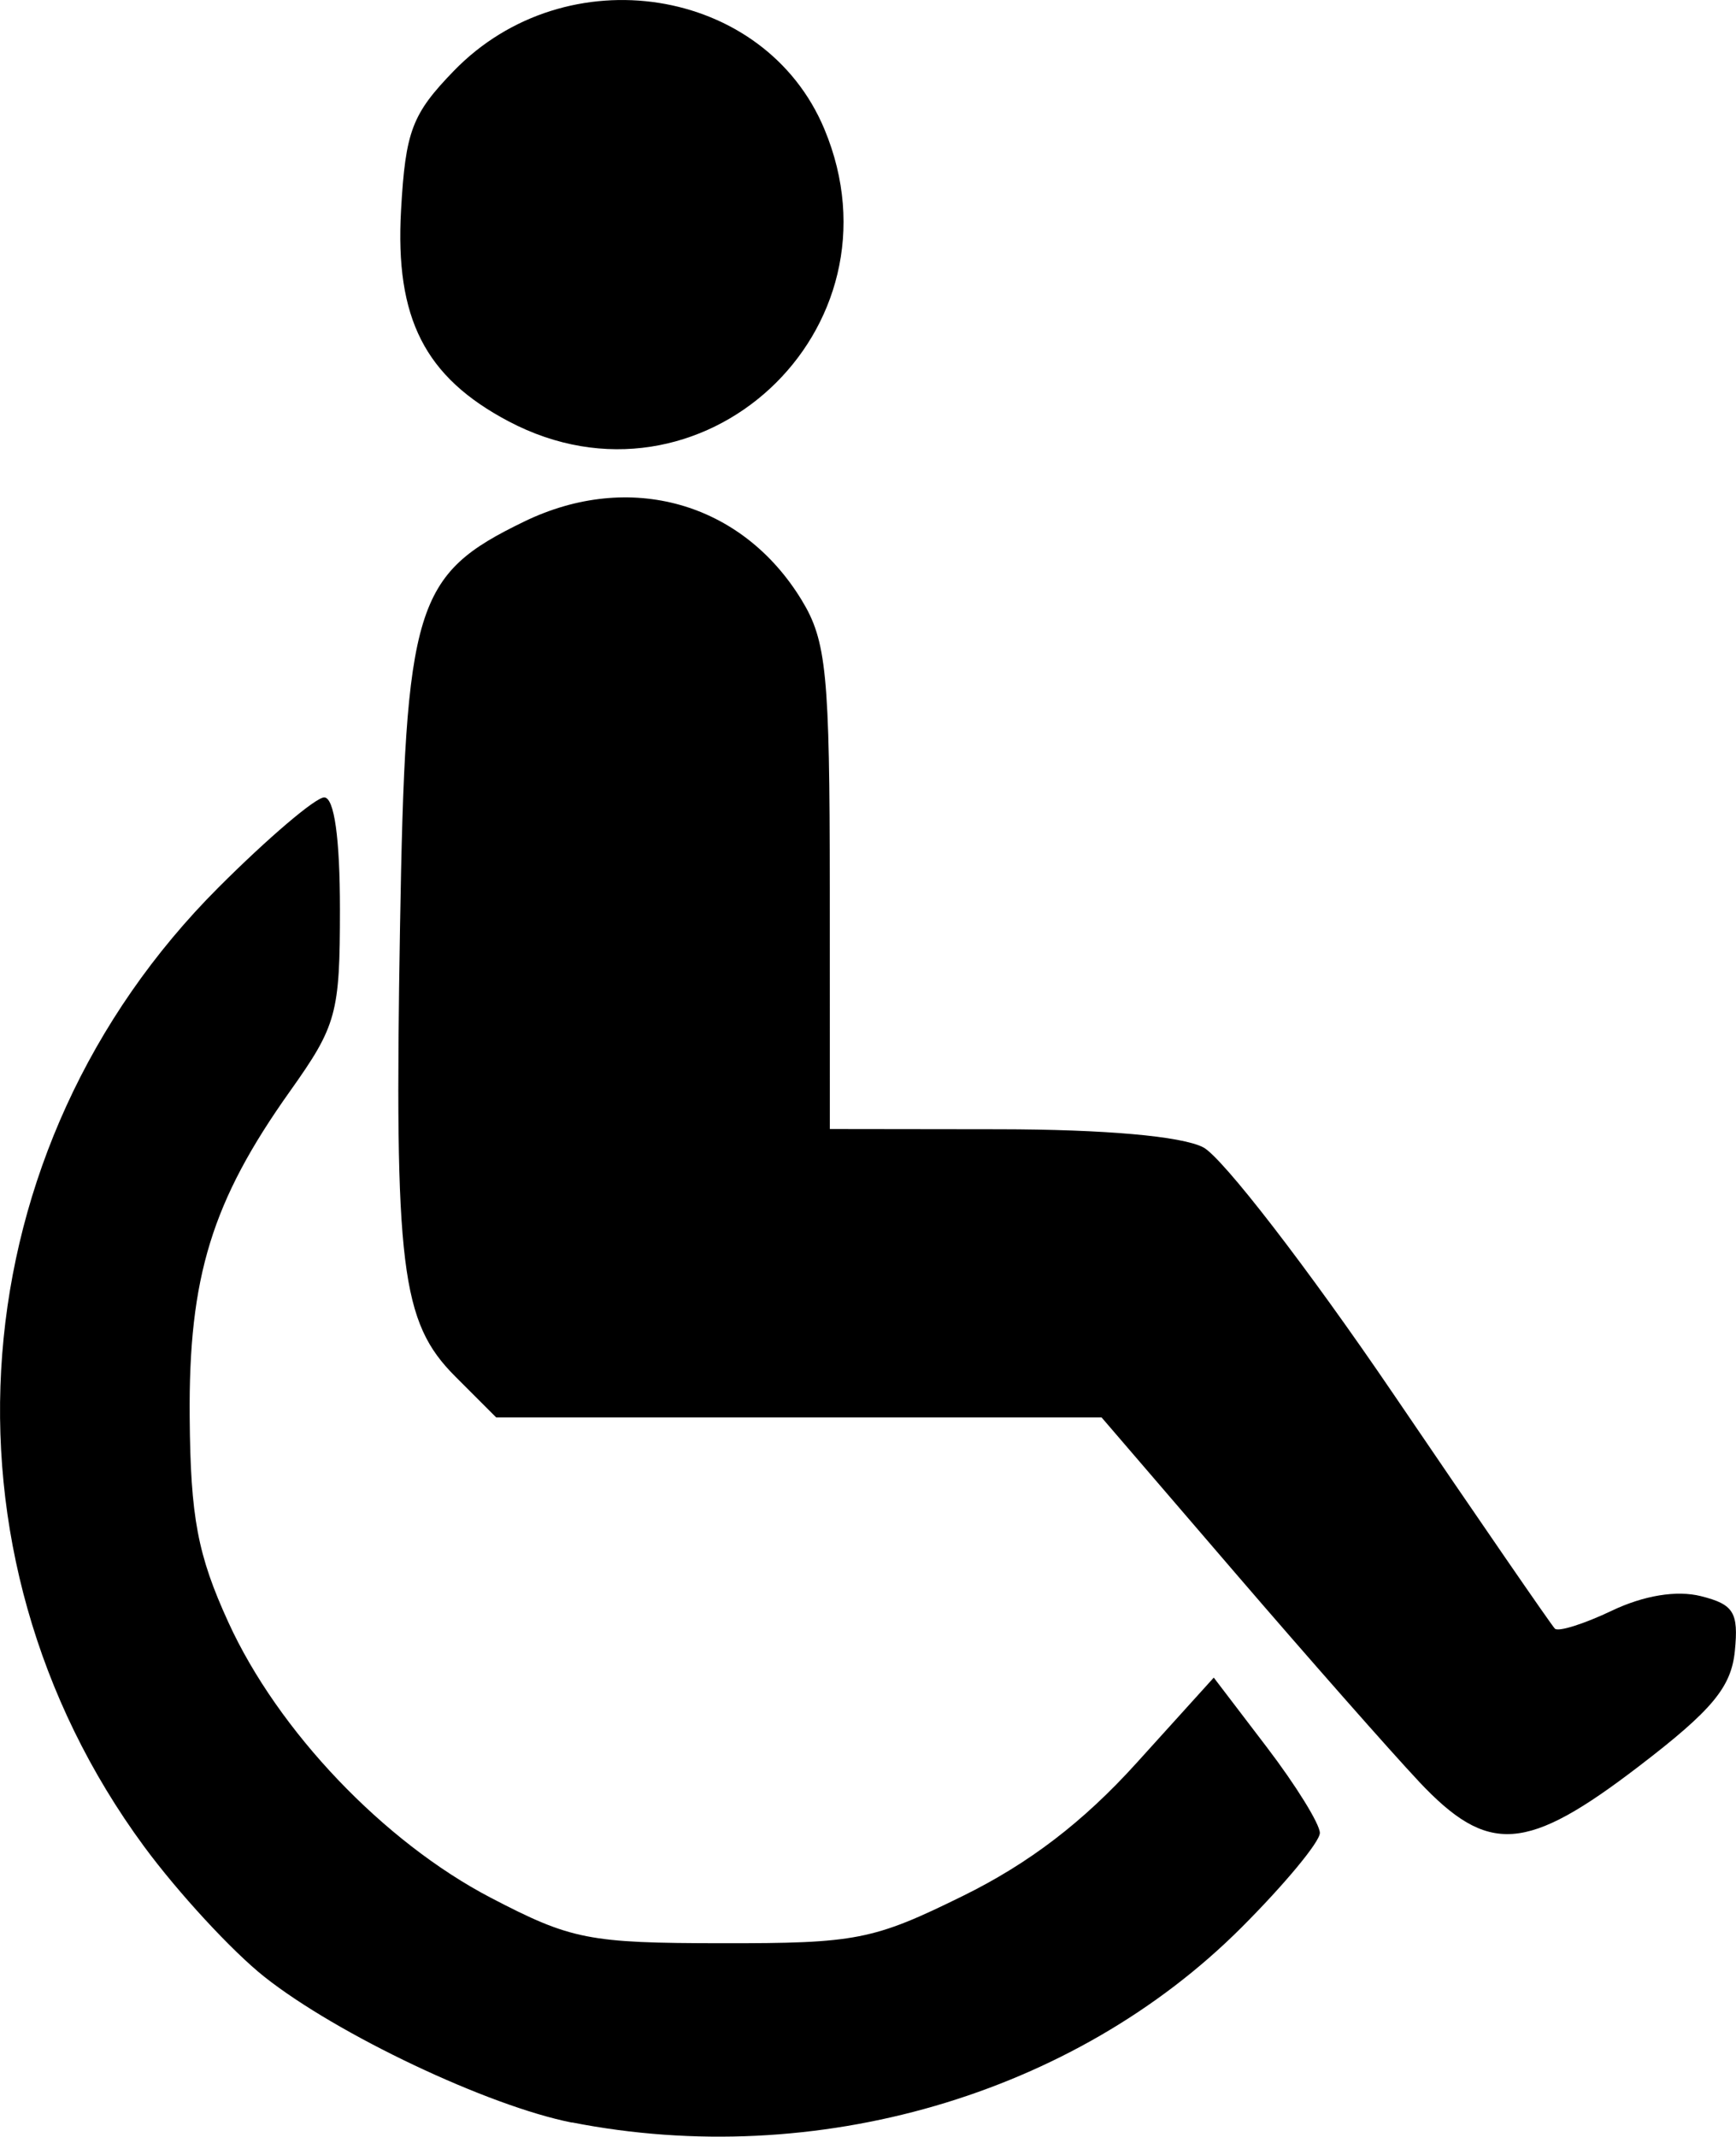 <?xml version="1.0" encoding="UTF-8" standalone="no"?>
<!-- Created with Inkscape (http://www.inkscape.org/) -->

<svg
   width="31.876mm"
   height="39.217mm"
   viewBox="0 0 31.876 39.217"
   version="1.1"
   id="svg1"
   xml:space="preserve"
   inkscape:version="1.3.2 (091e20e, 2023-11-25, custom)"
   sodipodi:docname="disabled_icon.svg"
   xmlns:inkscape="http://www.inkscape.org/namespaces/inkscape"
   xmlns:sodipodi="http://sodipodi.sourceforge.net/DTD/sodipodi-0.dtd"
   xmlns="http://www.w3.org/2000/svg"
   xmlns:svg="http://www.w3.org/2000/svg"><sodipodi:namedview
     id="namedview1"
     pagecolor="#ffffff"
     bordercolor="#000000"
     borderopacity="0.25"
     inkscape:showpageshadow="2"
     inkscape:pageopacity="0.0"
     inkscape:pagecheckerboard="0"
     inkscape:deskcolor="#d1d1d1"
     inkscape:document-units="mm"
     inkscape:zoom="4.0970529"
     inkscape:cx="68.829964"
     inkscape:cy="90.674934"
     inkscape:window-width="1920"
     inkscape:window-height="1009"
     inkscape:window-x="-8"
     inkscape:window-y="-8"
     inkscape:window-maximized="1"
     inkscape:current-layer="layer1" /><defs
     id="defs1" /><g
     inkscape:label="Capa 1"
     inkscape:groupmode="layer"
     id="layer1"
     transform="translate(-109.517,-147.649)"><path
       style="fill:#000000"
       d="m 120.021,186.605 c -1.536,-0.302 -4.314,-1.617 -5.651,-2.677 -0.59,-0.467 -1.583,-1.543 -2.207,-2.39 -3.988,-5.417 -3.414,-12.821 1.364,-17.6 0.909,-0.909 1.784,-1.654 1.943,-1.654 0.184,0 0.289,0.744 0.289,2.051 0,1.916 -0.06,2.136 -0.917,3.341 -1.435,2.018 -1.864,3.411 -1.842,5.984 0.015,1.836 0.145,2.527 0.71,3.762 0.911,1.995 2.854,4.033 4.824,5.059 1.473,0.767 1.79,0.83 4.242,0.832 2.464,0.003 2.774,-0.058 4.419,-0.867 1.218,-0.599 2.211,-1.358 3.189,-2.439 l 1.42,-1.569 0.974,1.277 c 0.536,0.703 0.974,1.411 0.974,1.574 0,0.163 -0.647,0.943 -1.438,1.734 -3.079,3.079 -7.815,4.458 -12.292,3.579 z m 15.548,-6.262 c -0.514,-0.546 -2.035,-2.272 -3.38,-3.836 l -2.445,-2.844 h -5.558 -5.558 l -0.751,-0.751 c -0.998,-0.998 -1.121,-1.998 -1.015,-8.251 0.1,-5.921 0.267,-6.465 2.282,-7.441 1.935,-0.937 3.998,-0.353 5.092,1.441 0.457,0.749 0.516,1.351 0.517,5.277 l 9.9e-4,4.432 3.109,0.004 c 1.94,0.002 3.348,0.127 3.746,0.331 0.35,0.18 1.921,2.215 3.49,4.523 1.569,2.308 2.905,4.248 2.968,4.311 0.063,0.063 0.534,-0.085 1.046,-0.329 0.587,-0.28 1.191,-0.379 1.636,-0.267 0.602,0.151 0.693,0.298 0.623,1.006 -0.066,0.664 -0.414,1.084 -1.751,2.108 -2.08,1.594 -2.776,1.643 -4.053,0.286 z m -16.713,-24.961 c -1.538,-0.812 -2.087,-1.889 -1.975,-3.877 0.082,-1.449 0.201,-1.763 0.969,-2.555 2.063,-2.128 5.708,-1.556 6.804,1.068 1.542,3.692 -2.275,7.223 -5.798,5.364 z"
       id="path1" /></g></svg>
